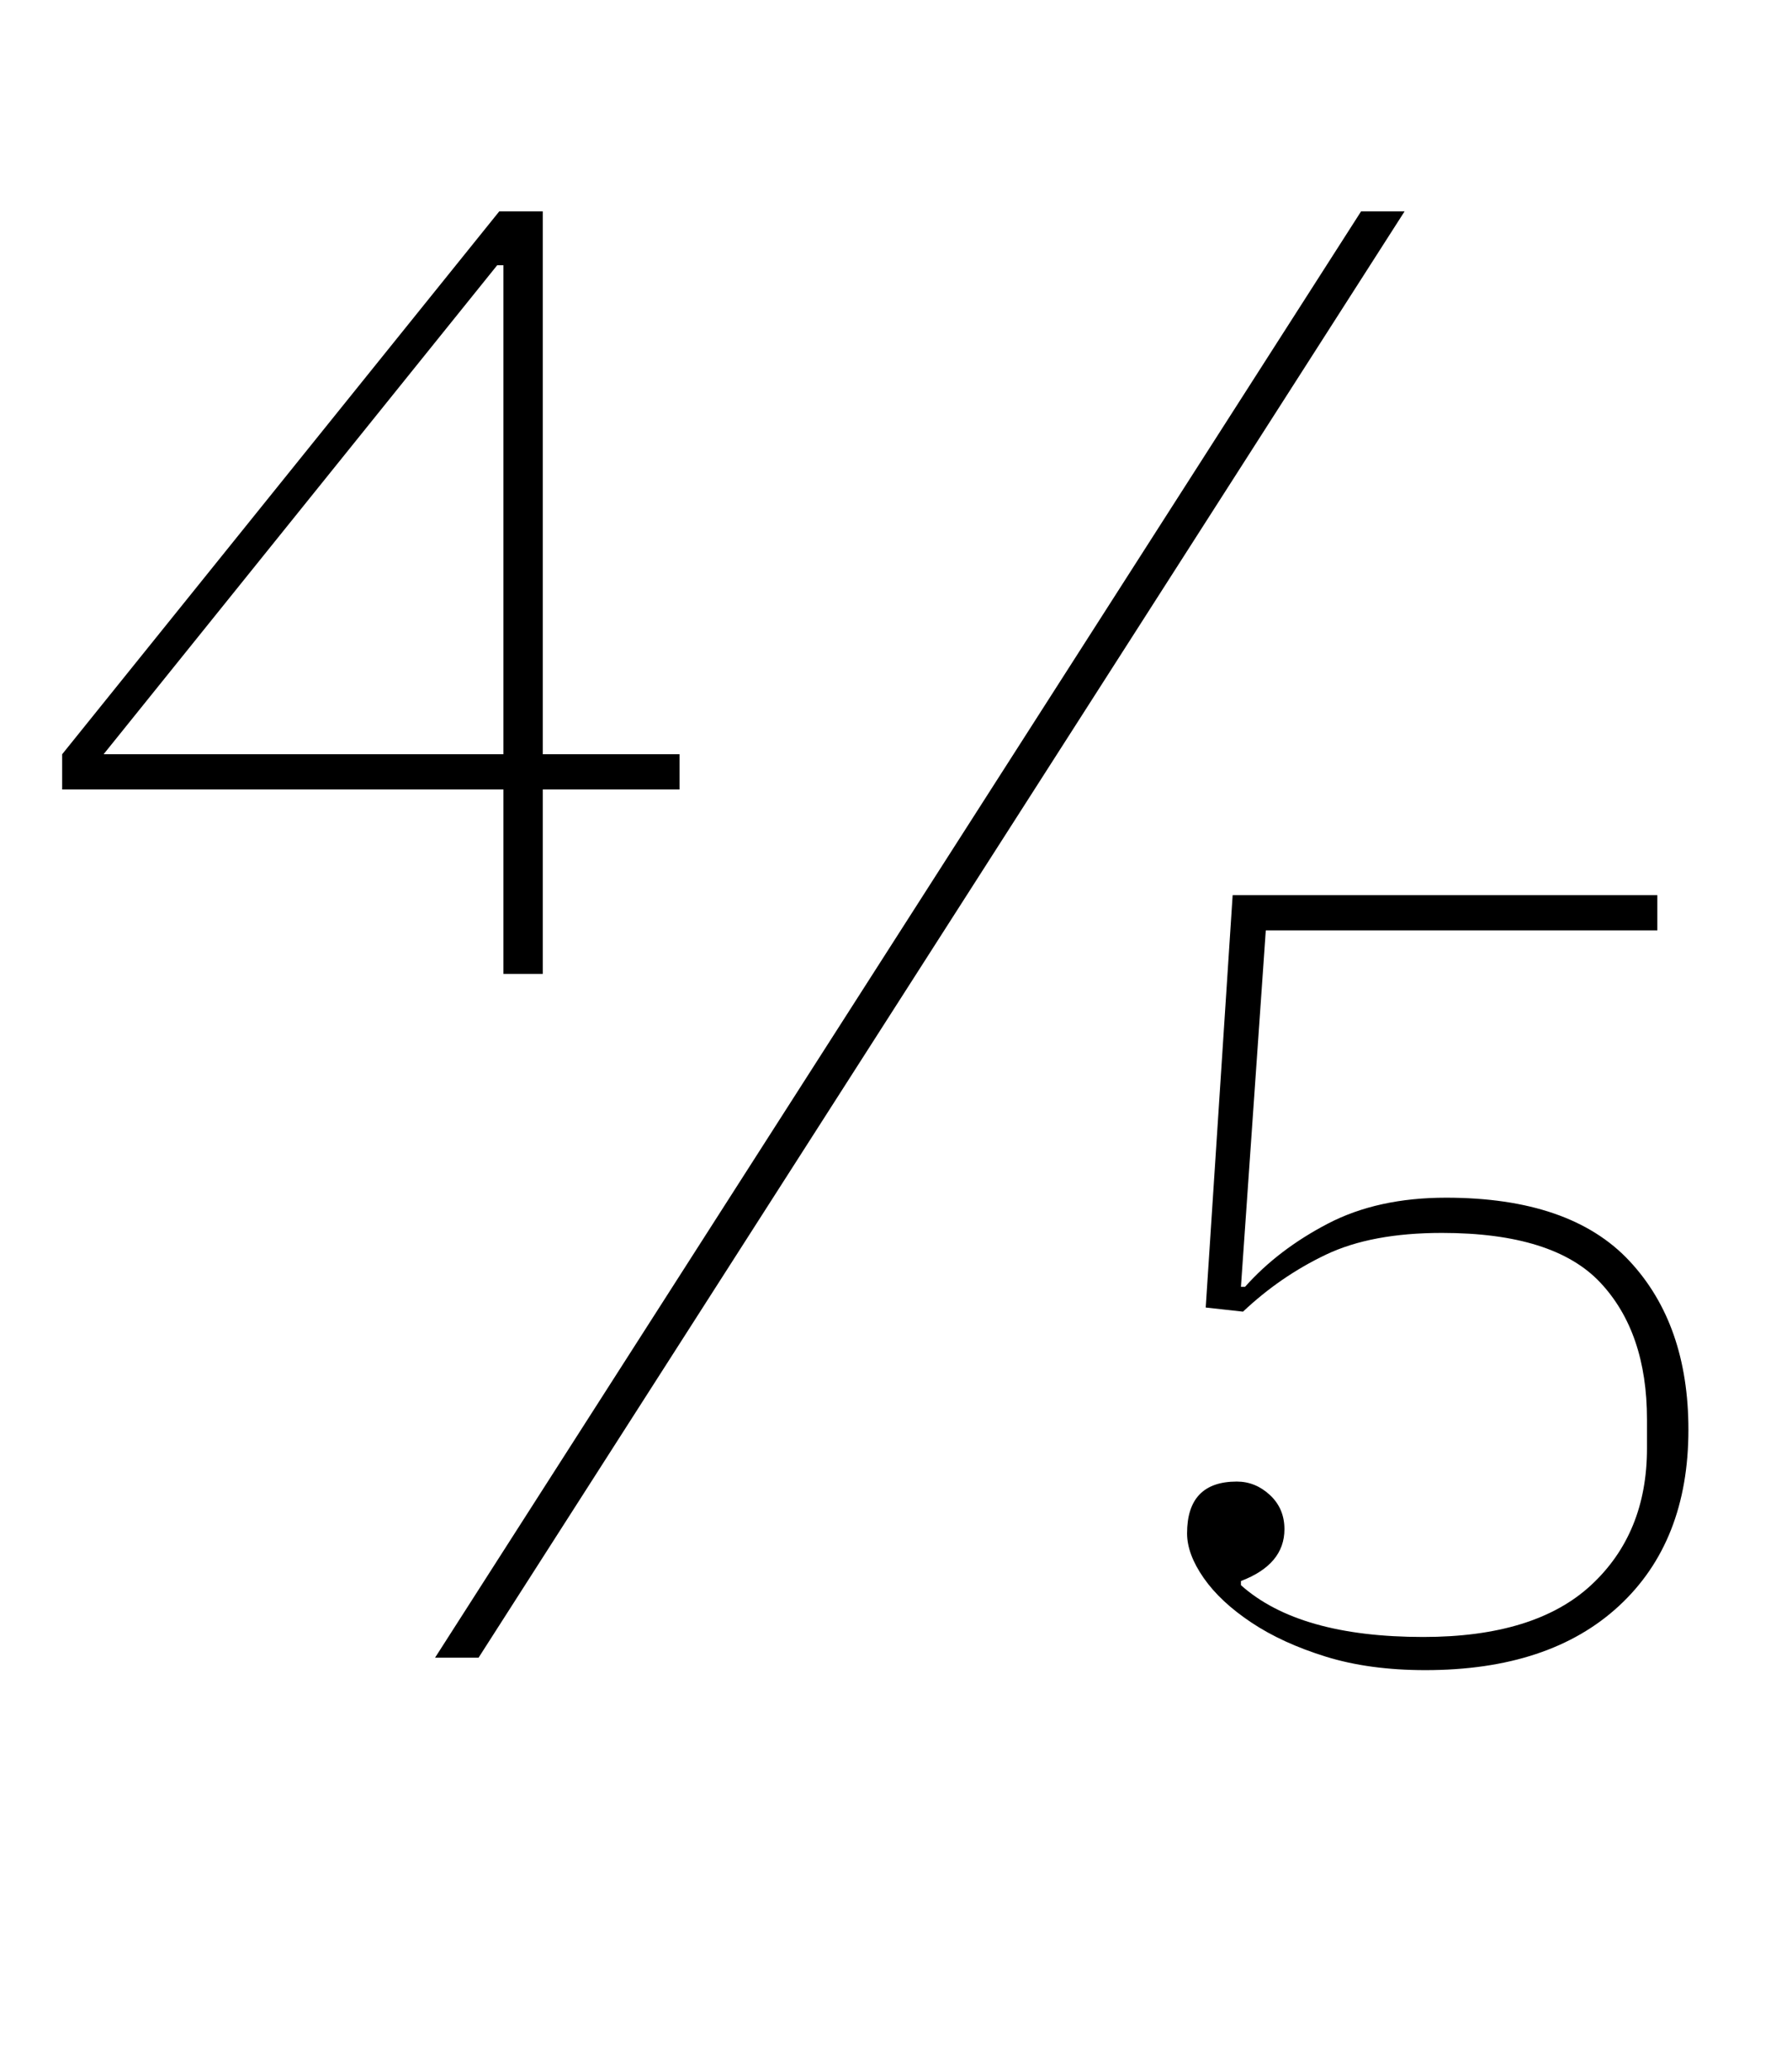 <?xml version="1.0" standalone="no"?>
<!DOCTYPE svg PUBLIC "-//W3C//DTD SVG 1.1//EN" "http://www.w3.org/Graphics/SVG/1.1/DTD/svg11.dtd" >
<svg xmlns="http://www.w3.org/2000/svg" xmlns:xlink="http://www.w3.org/1999/xlink" version="1.1" viewBox="-10 0 865 1000">
  <g transform="matrix(1 0 0 -1 0 800)">
   <path fill="currentColor"
d="M233 419h-213v17l211 262h21v-262h66v-17h-66v-89h-19v89zM40 436h193v236h-3zM647 698h21l-447 -698h-21zM678 -6q-27 0 -48 6.5t-36 16.5t-23 21.5t-8 21.5q0 25 24 25q9 0 16 -6.5t7 -16.5q0 -17 -21 -25v-2q28 -25 88 -25q54 0 81 25t27 66v14q0 42 -22.5 66
t-76.5 24q-34 0 -56 -10.5t-40 -27.5l-18 2l13 199h205v-17h-189l-12 -172h2q16 18 40 30.5t57 12.5q60 0 88.5 -30.5t28.5 -81.5q0 -54 -33.5 -85t-93.5 -31z" />
  </g>

</svg>
